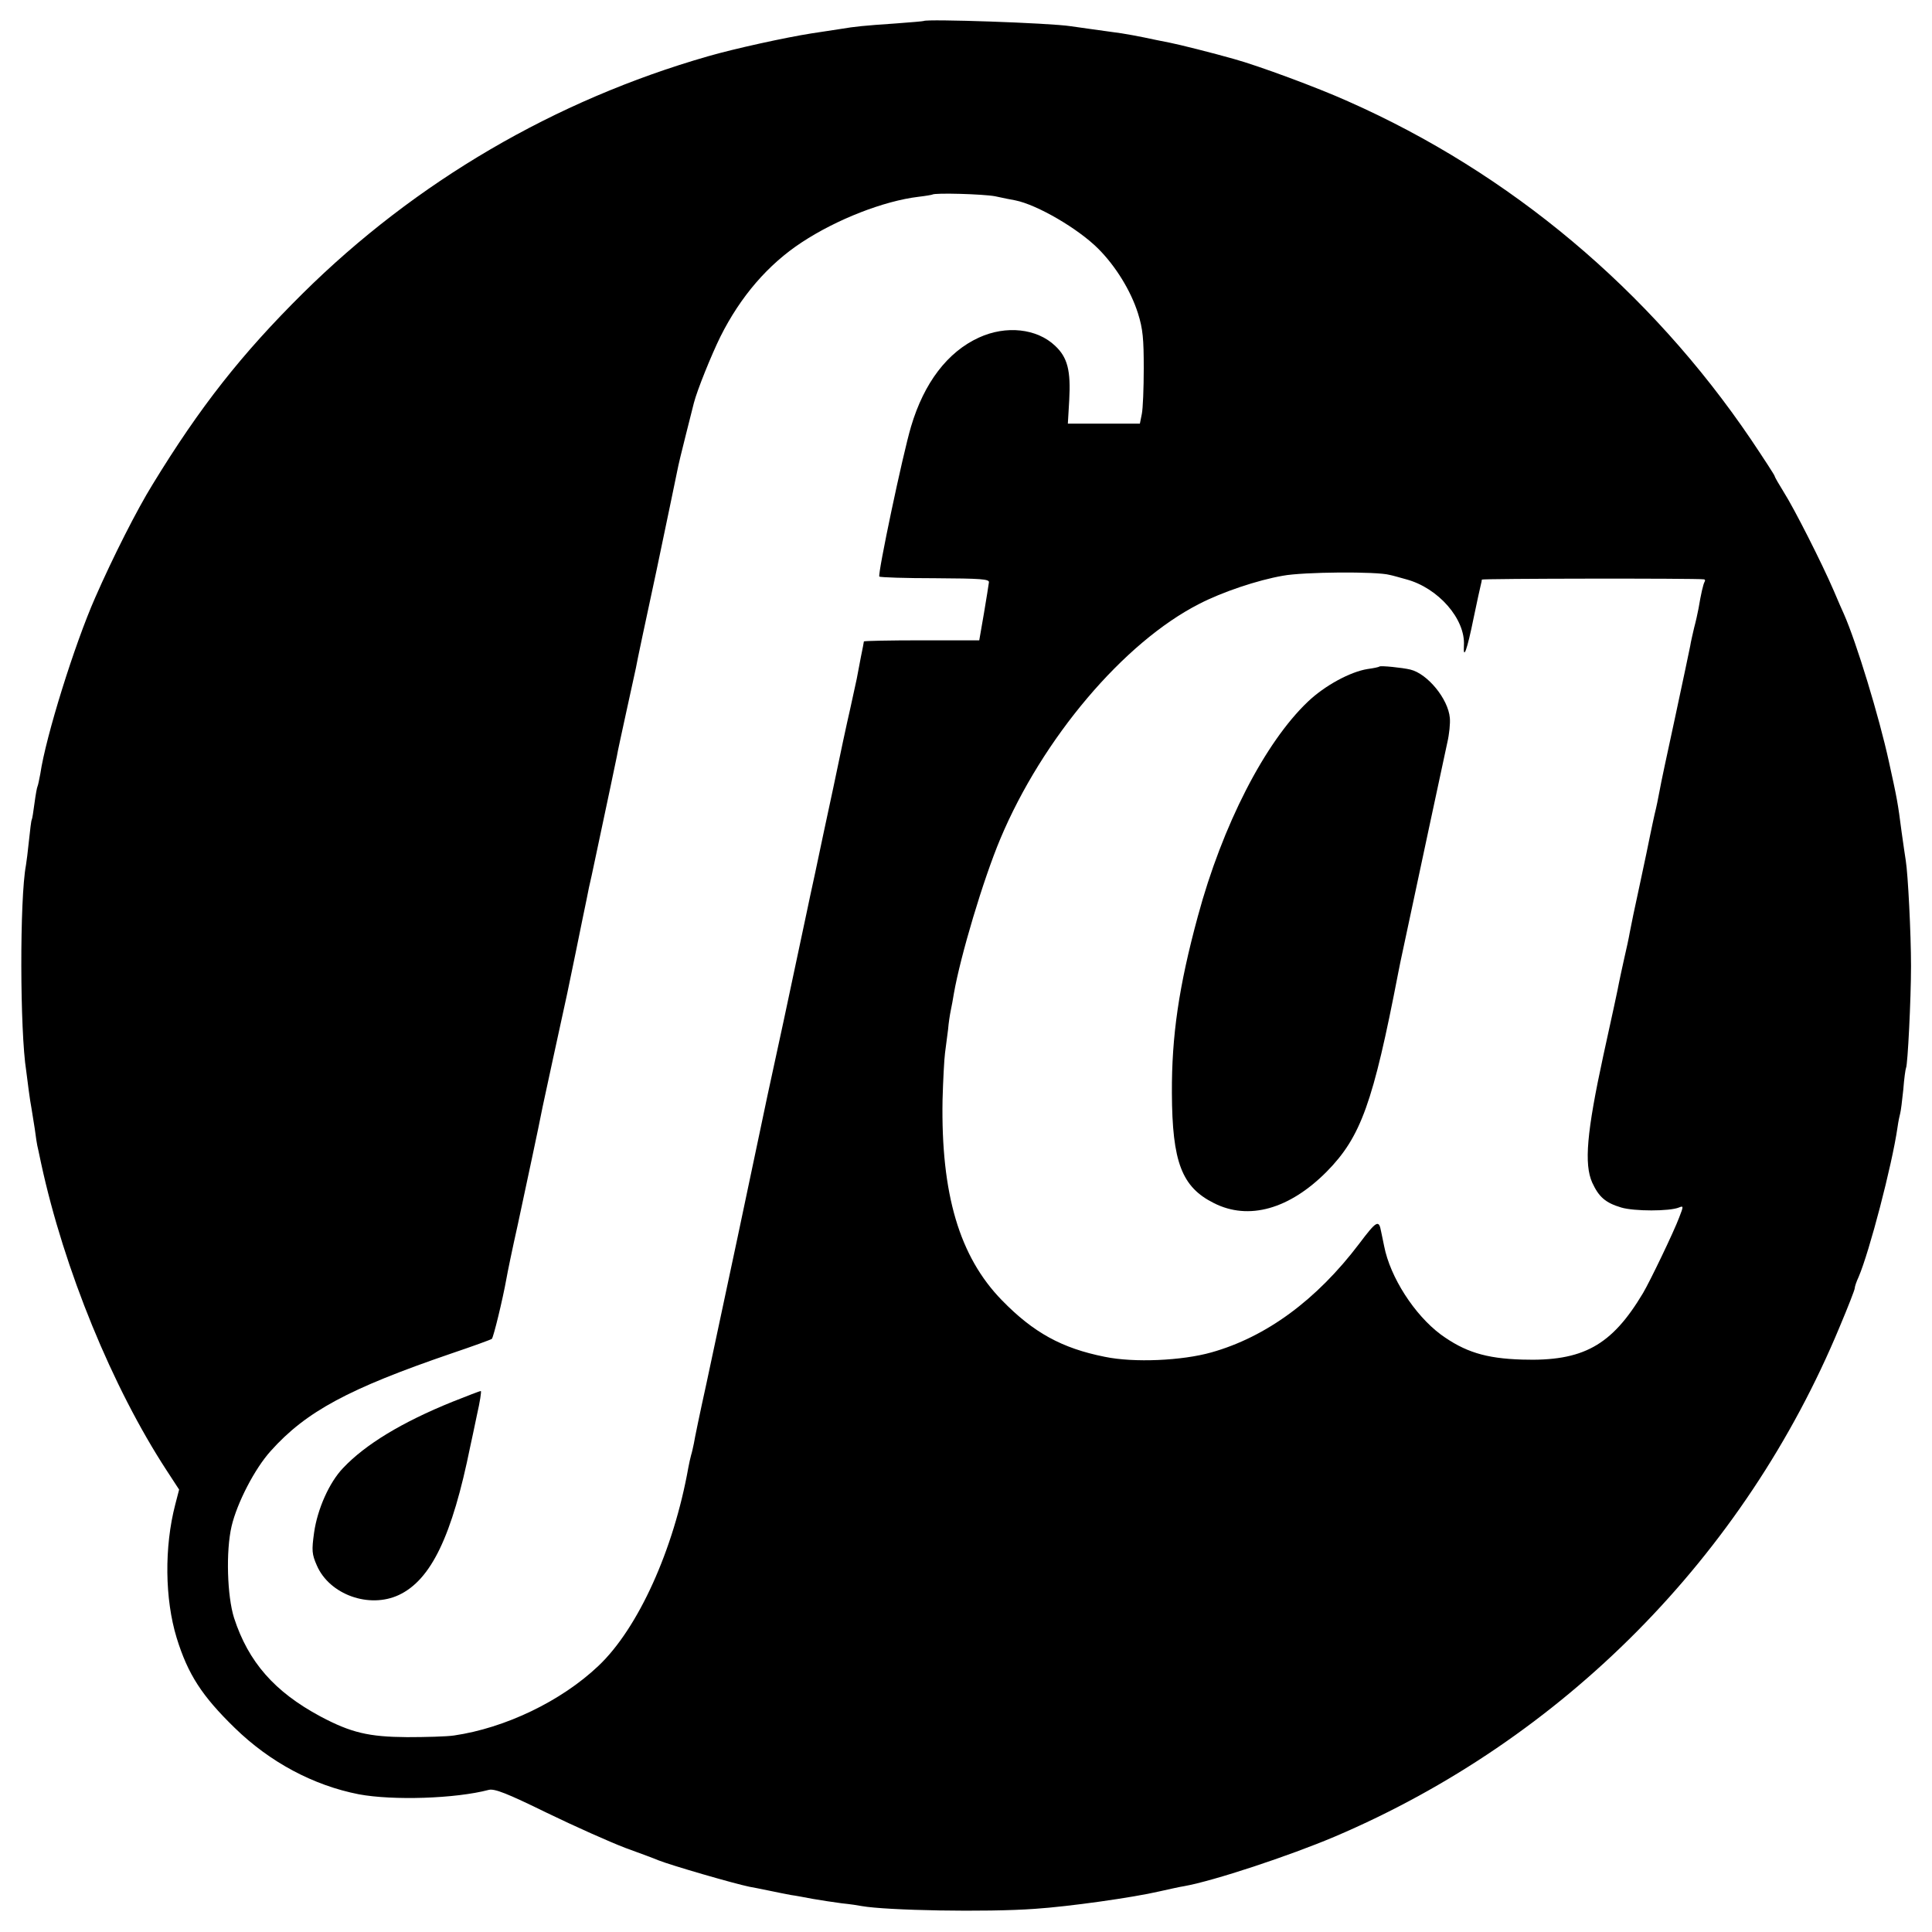 <?xml version="1.0" standalone="no"?>
<!DOCTYPE svg PUBLIC "-//W3C//DTD SVG 20010904//EN"
 "http://www.w3.org/TR/2001/REC-SVG-20010904/DTD/svg10.dtd">
<svg version="1.0" xmlns="http://www.w3.org/2000/svg"
 width="700pt" height="700pt" viewBox="0 0 700 700"
 preserveAspectRatio="xMidYMid meet">
<g transform="translate(0,700) scale(0.1,-0.1)"
fill="#000000" stroke="none">
<path d="M3347 6924 c-1 -1 -47 -5 -102 -9 -117 -8 -146 -11 -200 -20 -22 -3
-69 -11 -105 -16 -95 -15 -278 -55 -375 -83 -554 -159 -1059 -454 -1468 -859
-222 -220 -373 -412 -544 -692 -57 -92 -144 -264 -208 -410 -75 -170 -179
-503 -199 -639 -4 -21 -8 -41 -10 -45 -2 -3 -7 -31 -11 -61 -4 -30 -8 -57 -10
-60 -2 -3 -6 -37 -10 -75 -4 -39 -9 -79 -11 -90 -23 -121 -22 -601 1 -745 2
-14 6 -45 9 -70 3 -25 8 -54 10 -65 2 -11 7 -45 12 -75 4 -30 8 -57 9 -60 1
-3 7 -32 14 -65 83 -384 258 -811 455 -1113 l45 -69 -14 -54 c-40 -154 -38
-342 5 -483 41 -133 92 -211 210 -326 128 -125 286 -209 450 -241 123 -23 350
-16 471 16 21 5 65 -12 210 -83 101 -49 229 -106 284 -127 55 -20 109 -40 120
-45 45 -18 272 -84 330 -96 11 -2 43 -8 71 -14 28 -6 64 -13 80 -16 16 -2 52
-9 79 -14 28 -5 75 -12 105 -16 30 -3 63 -8 72 -10 90 -16 452 -23 628 -10
122 8 356 41 450 63 36 8 76 17 90 19 107 19 382 110 547 180 826 352 1484
1016 1829 1848 30 71 54 133 54 138 0 6 6 24 14 41 39 91 121 404 141 542 3
22 8 45 10 52 2 7 7 45 11 85 3 40 8 75 10 79 6 11 18 248 18 369 0 118 -11
333 -19 382 -2 13 -9 59 -15 103 -14 109 -17 123 -46 255 -36 165 -118 433
-163 535 -5 11 -22 49 -37 85 -43 100 -144 299 -181 357 -18 29 -33 55 -33 58
0 3 -39 63 -86 133 -366 540 -872 965 -1460 1225 -111 50 -325 129 -412 153
-77 22 -201 53 -232 59 -14 3 -36 7 -50 10 -60 13 -118 24 -160 29 -56 8 -117
16 -150 21 -77 12 -523 27 -533 19z m258 -635 c28 -6 61 -13 74 -15 79 -16
227 -102 300 -175 63 -63 118 -152 144 -234 18 -57 21 -93 21 -200 0 -71 -3
-146 -7 -165 l-7 -35 -131 0 -130 0 5 85 c6 107 -6 155 -51 197 -66 63 -178
75 -276 30 -114 -52 -199 -164 -246 -322 -30 -100 -122 -537 -115 -544 3 -3
94 -6 202 -6 166 -1 197 -3 195 -15 -1 -8 -9 -59 -18 -112 l-17 -98 -209 0
c-115 0 -209 -2 -209 -4 0 -2 -5 -28 -11 -57 -6 -30 -12 -65 -15 -79 -3 -14
-14 -63 -24 -110 -11 -47 -38 -173 -60 -280 -23 -107 -53 -247 -66 -310 -14
-63 -27 -126 -30 -140 -3 -14 -41 -194 -85 -400 -45 -206 -83 -384 -85 -396
-6 -31 -148 -701 -195 -919 -23 -104 -43 -201 -45 -215 -3 -14 -7 -33 -10 -42
-3 -10 -7 -30 -10 -45 -53 -298 -182 -583 -326 -719 -135 -128 -338 -225 -523
-252 -27 -4 -104 -6 -170 -6 -139 1 -203 16 -314 75 -166 89 -261 197 -313
357 -25 79 -30 242 -9 332 20 85 84 209 142 273 128 143 283 226 654 353 77
26 143 50 147 53 6 6 39 141 53 219 3 18 21 106 41 195 30 141 75 349 90 427
4 19 65 301 89 410 2 8 15 74 30 145 26 127 29 143 40 195 3 14 7 34 9 45 3
11 14 63 25 115 44 206 71 336 76 360 2 14 18 86 34 160 16 74 32 146 35 160
2 14 36 174 75 355 38 182 72 344 75 360 3 17 17 75 31 130 14 55 27 107 29
115 12 47 64 175 96 240 73 146 173 262 295 342 126 83 297 150 423 165 26 3
48 7 50 8 8 7 183 2 227 -6z m1430 -1372 c11 -2 38 -10 60 -16 116 -31 215
-144 209 -240 -3 -56 12 -15 35 99 12 58 24 112 26 120 2 8 4 17 4 20 1 4 777
5 804 1 5 0 6 -5 3 -9 -5 -9 -13 -43 -22 -97 -3 -16 -10 -48 -16 -70 -5 -22
-12 -51 -14 -65 -3 -14 -27 -131 -55 -260 -28 -129 -53 -246 -55 -260 -7 -37
-12 -62 -19 -90 -3 -14 -10 -45 -15 -70 -5 -25 -22 -108 -39 -186 -17 -77 -33
-155 -36 -172 -3 -18 -12 -60 -20 -94 -8 -35 -16 -74 -19 -88 -2 -14 -28 -133
-57 -265 -60 -277 -70 -393 -40 -460 24 -52 48 -73 105 -90 47 -14 175 -14
209 0 17 7 17 5 1 -36 -19 -51 -105 -230 -131 -274 -114 -191 -218 -248 -438
-241 -133 4 -208 28 -295 91 -95 71 -183 207 -205 320 -5 22 -9 46 -11 53 -8
44 -16 40 -80 -45 -154 -203 -336 -337 -535 -393 -106 -30 -280 -38 -386 -16
-156 31 -259 88 -373 205 -154 158 -221 385 -215 726 2 72 6 148 9 170 3 22 8
60 11 85 2 25 7 56 10 70 3 14 8 41 11 60 24 137 106 412 168 560 153 365 448
713 721 852 83 43 211 86 303 102 74 14 341 16 387 3z"/>
<path d="M1639 1921 c-183 -74 -316 -155 -396 -240 -50 -52 -93 -149 -105
-234 -9 -65 -8 -78 10 -119 46 -106 190 -157 297 -107 117 55 193 213 259 539
3 14 14 64 24 113 11 48 17 87 14 87 -4 0 -50 -18 -103 -39z"/>
<path d="M4998 4585 c-2 -2 -21 -6 -43 -9 -63 -10 -155 -60 -216 -118 -156
-148 -310 -448 -399 -778 -69 -254 -95 -434 -94 -640 1 -251 36 -341 152 -399
126 -64 274 -22 409 114 124 126 168 249 259 720 2 11 6 29 8 40 63 296 161
754 170 795 7 30 11 70 9 89 -6 69 -81 160 -143 175 -29 7 -108 15 -112 11z"/>
</g>
</svg>
